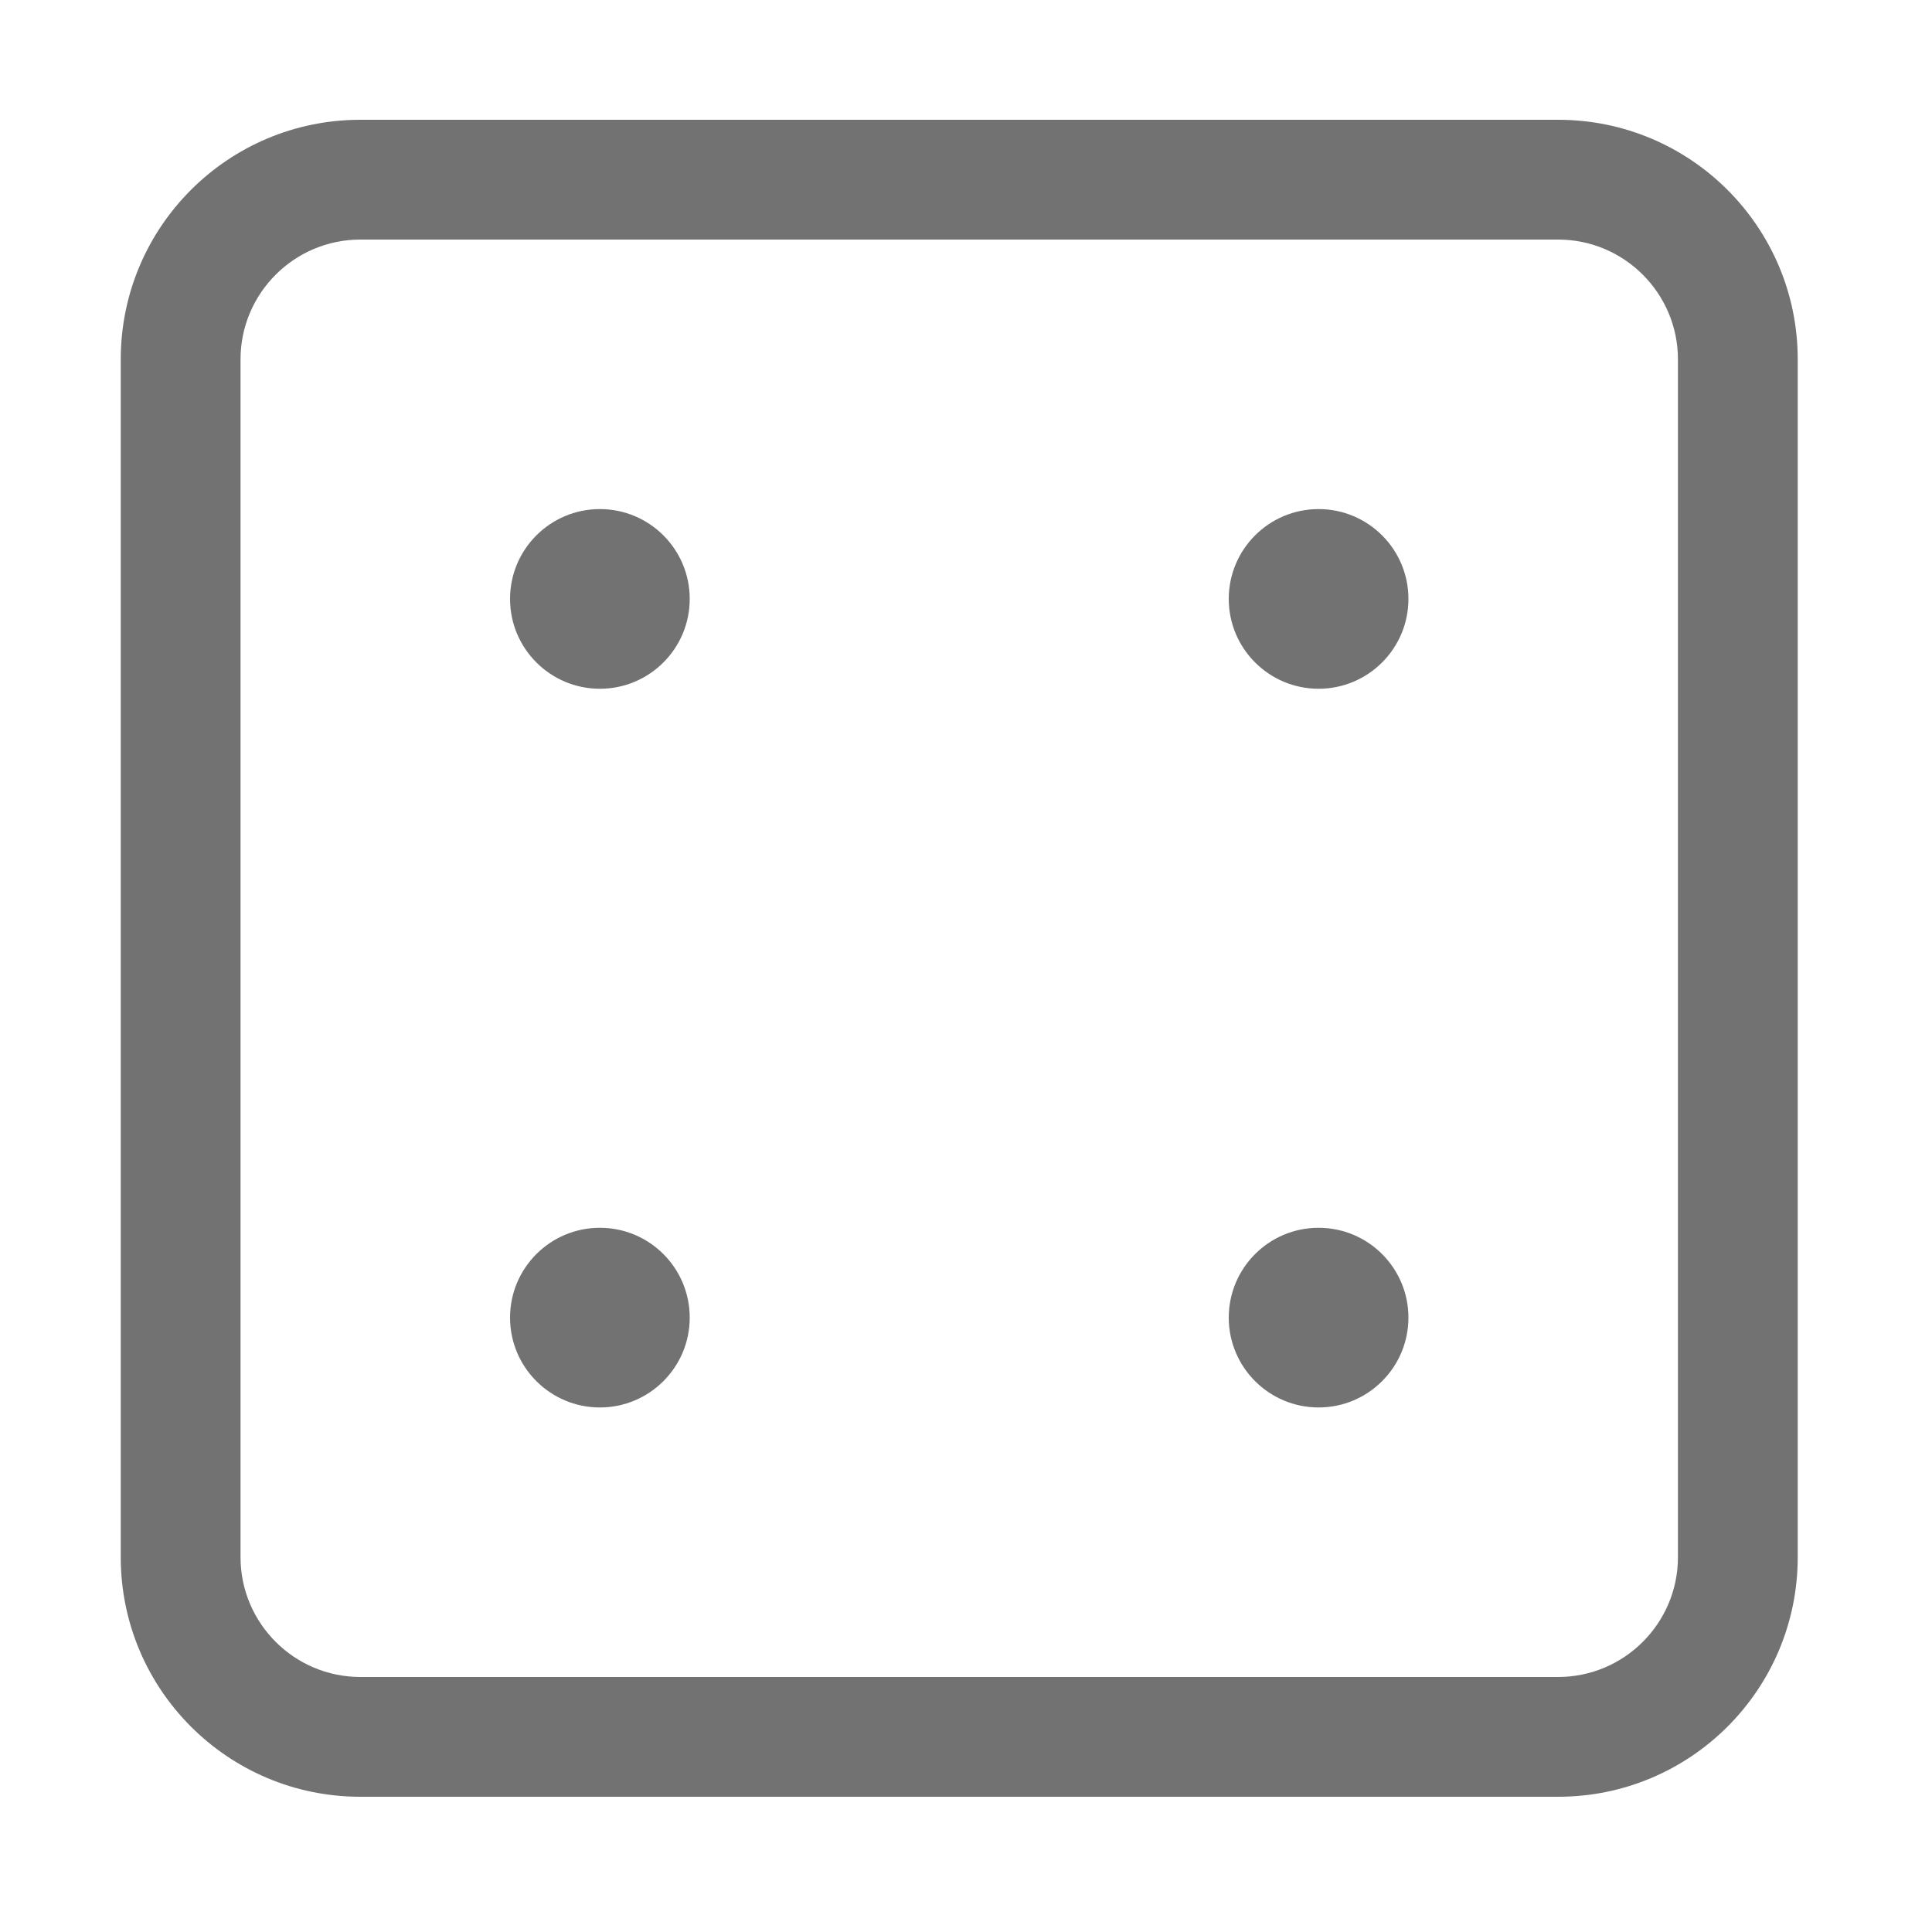 ﻿<?xml version='1.0' encoding='UTF-8'?>
<svg viewBox="-2 0 32 32" xmlns="http://www.w3.org/2000/svg">
  <g transform="matrix(0.062, 0, 0, 0.062, 0, 0)">
    <path d="M384, 32L64, 32C28.65, 32 0, 60.65 0, 96L0, 416C0, 451.35 28.65, 480 64, 480L384, 480C419.35, 480 448, 451.35 448, 416L448, 96C448, 60.65 419.35, 32 384, 32zM416, 416C416, 433.64 401.64, 448 384, 448L64, 448C46.36, 448 32, 433.64 32, 416L32, 96C32, 78.36 46.36, 64 64, 64L384, 64C401.64, 64 416, 78.36 416, 96L416, 416zM128, 136C114.75, 136 104, 146.74 104, 160C104, 173.25 114.75, 184 128, 184C141.25, 184 152, 173.25 152, 160C152, 146.74 141.25, 136 128, 136zM128, 328C114.75, 328 104, 338.74 104, 352C104, 365.25 114.75, 376 128, 376C141.25, 376 152, 365.25 152, 352C152, 338.74 141.25, 328 128, 328zM320, 136C306.75, 136 296, 146.74 296, 160C296, 173.25 306.75, 184 320, 184C333.25, 184 344, 173.25 344, 160C344, 146.74 333.25, 136 320, 136zM320, 328C306.75, 328 296, 338.74 296, 352C296, 365.25 306.75, 376 320, 376C333.25, 376 344, 365.25 344, 352C344, 338.74 333.25, 328 320, 328z" fill="#727272" fill-opacity="1" class="Black" />
  </g>
</svg>